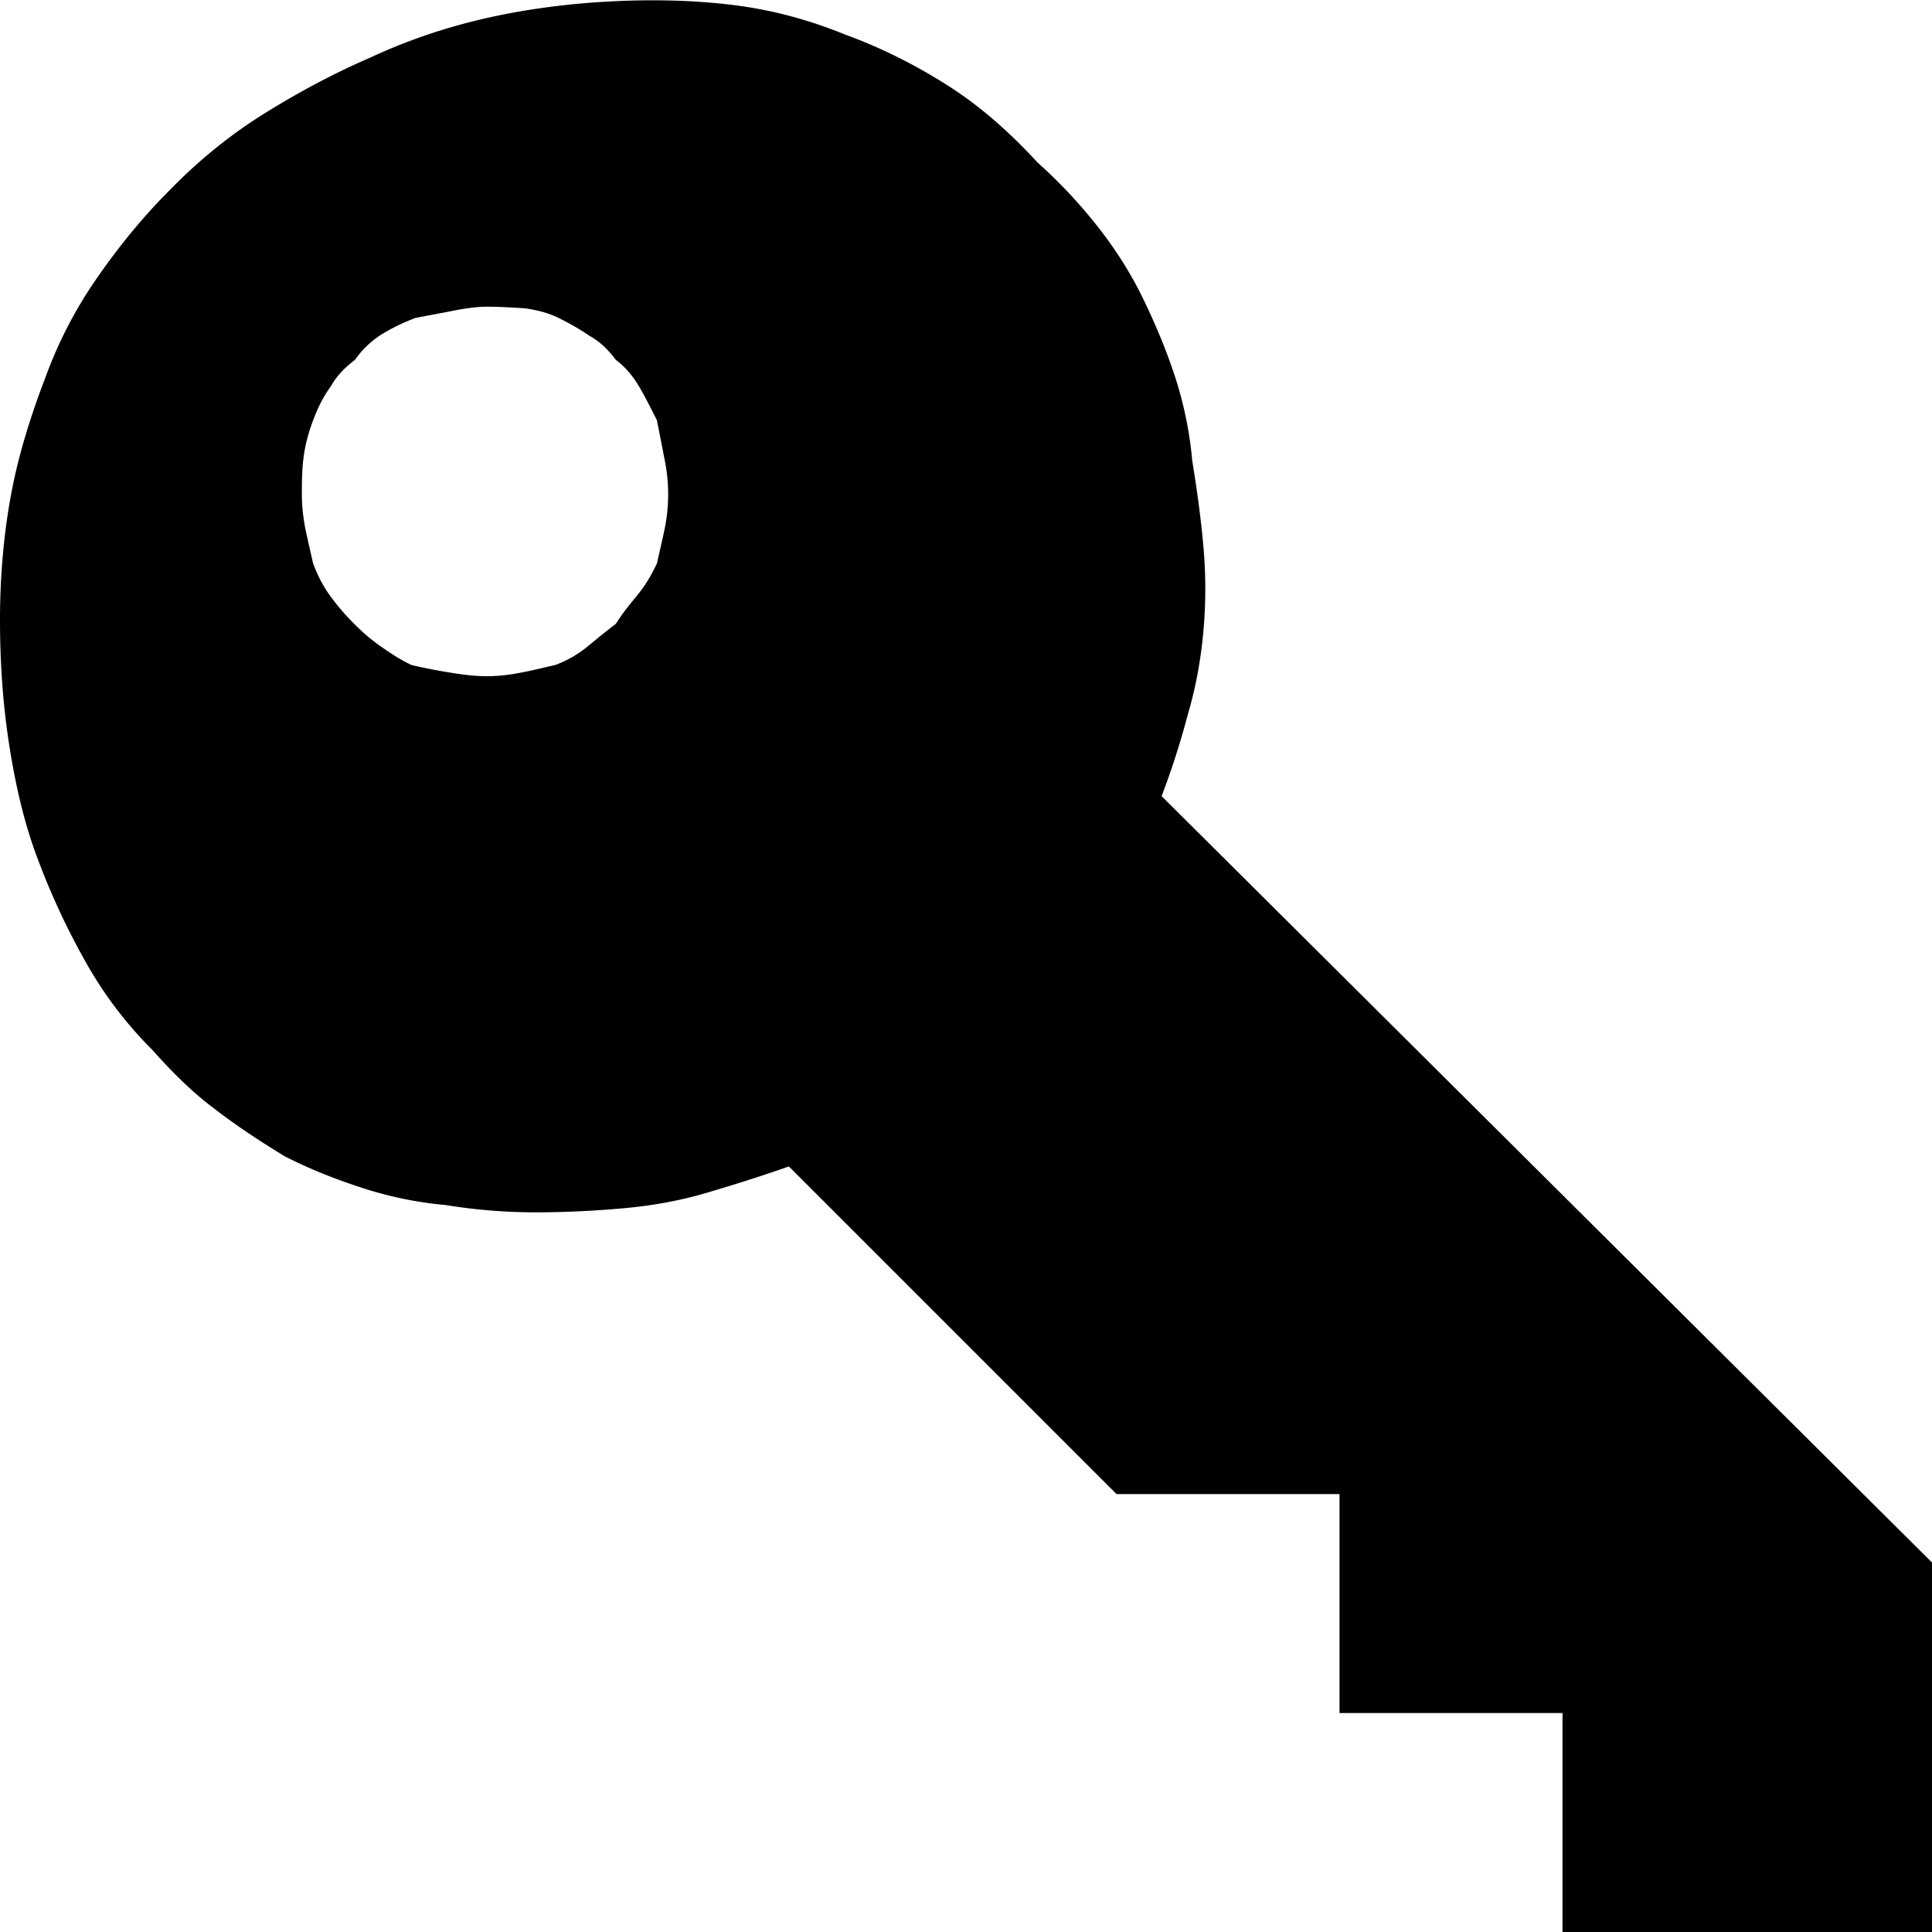 <svg xmlns="http://www.w3.org/2000/svg" viewBox="0 0 24 24"><path d="M24 19.41V24h-4.59v-2.72h-2.77v-2.72h-2.77L9.8 14.49c-.34.12-.69.23-1.03.33s-.69.16-1.03.19-.7.05-1.08.05-.75-.03-1.12-.09c-.34-.03-.69-.1-1.03-.21s-.67-.24-.98-.4c-.31-.19-.6-.38-.87-.59-.27-.2-.52-.45-.77-.73-.31-.31-.59-.67-.82-1.08a8.99 8.99 0 0 1-.59-1.26C.31 10.26.2 9.79.12 9.29.04 8.79 0 8.26 0 7.7s.05-1.09.14-1.57.24-.96.42-1.43c.16-.44.37-.85.64-1.24s.57-.76.91-1.1c.37-.38.77-.7 1.19-.96S4.15.91 4.59.72C5.06.5 5.54.34 6.02.23S7.01.05 7.54.02 8.59 0 9.09.06s.97.19 1.41.37c.44.16.86.37 1.27.63s.78.59 1.12.96c.28.25.53.52.75.8s.41.58.56.89.29.64.4.98.18.69.21 1.03c.06.37.11.73.14 1.08s.03.69 0 1.03c-.03.34-.09.69-.19 1.03-.09.34-.2.69-.33 1.03L24 19.41zM8.25 6.6a2.138 2.138 0 0 0 0-.92c-.03-.16-.06-.31-.09-.46-.06-.12-.13-.26-.21-.4s-.18-.26-.3-.35c-.09-.12-.2-.23-.33-.3-.13-.09-.26-.16-.38-.22s-.27-.1-.42-.12c-.16-.01-.32-.02-.47-.02-.12 0-.27.02-.42.05s-.32.06-.47.09c-.16.06-.3.13-.43.21-.12.08-.23.18-.32.31-.12.09-.23.2-.3.33-.09.12-.16.26-.22.42s-.1.31-.12.47-.02.31-.02.46.02.31.05.45c.03.14.06.27.09.4.06.16.13.29.21.4s.18.23.3.35c.09.09.2.19.33.28s.25.17.38.23c.12.03.27.06.45.09s.33.05.49.05.3-.02.45-.05.27-.06.4-.09c.16-.06.29-.14.4-.23s.23-.19.35-.28c.08-.13.18-.25.27-.36s.17-.24.24-.39c.03-.13.06-.26.09-.4z"/></svg>